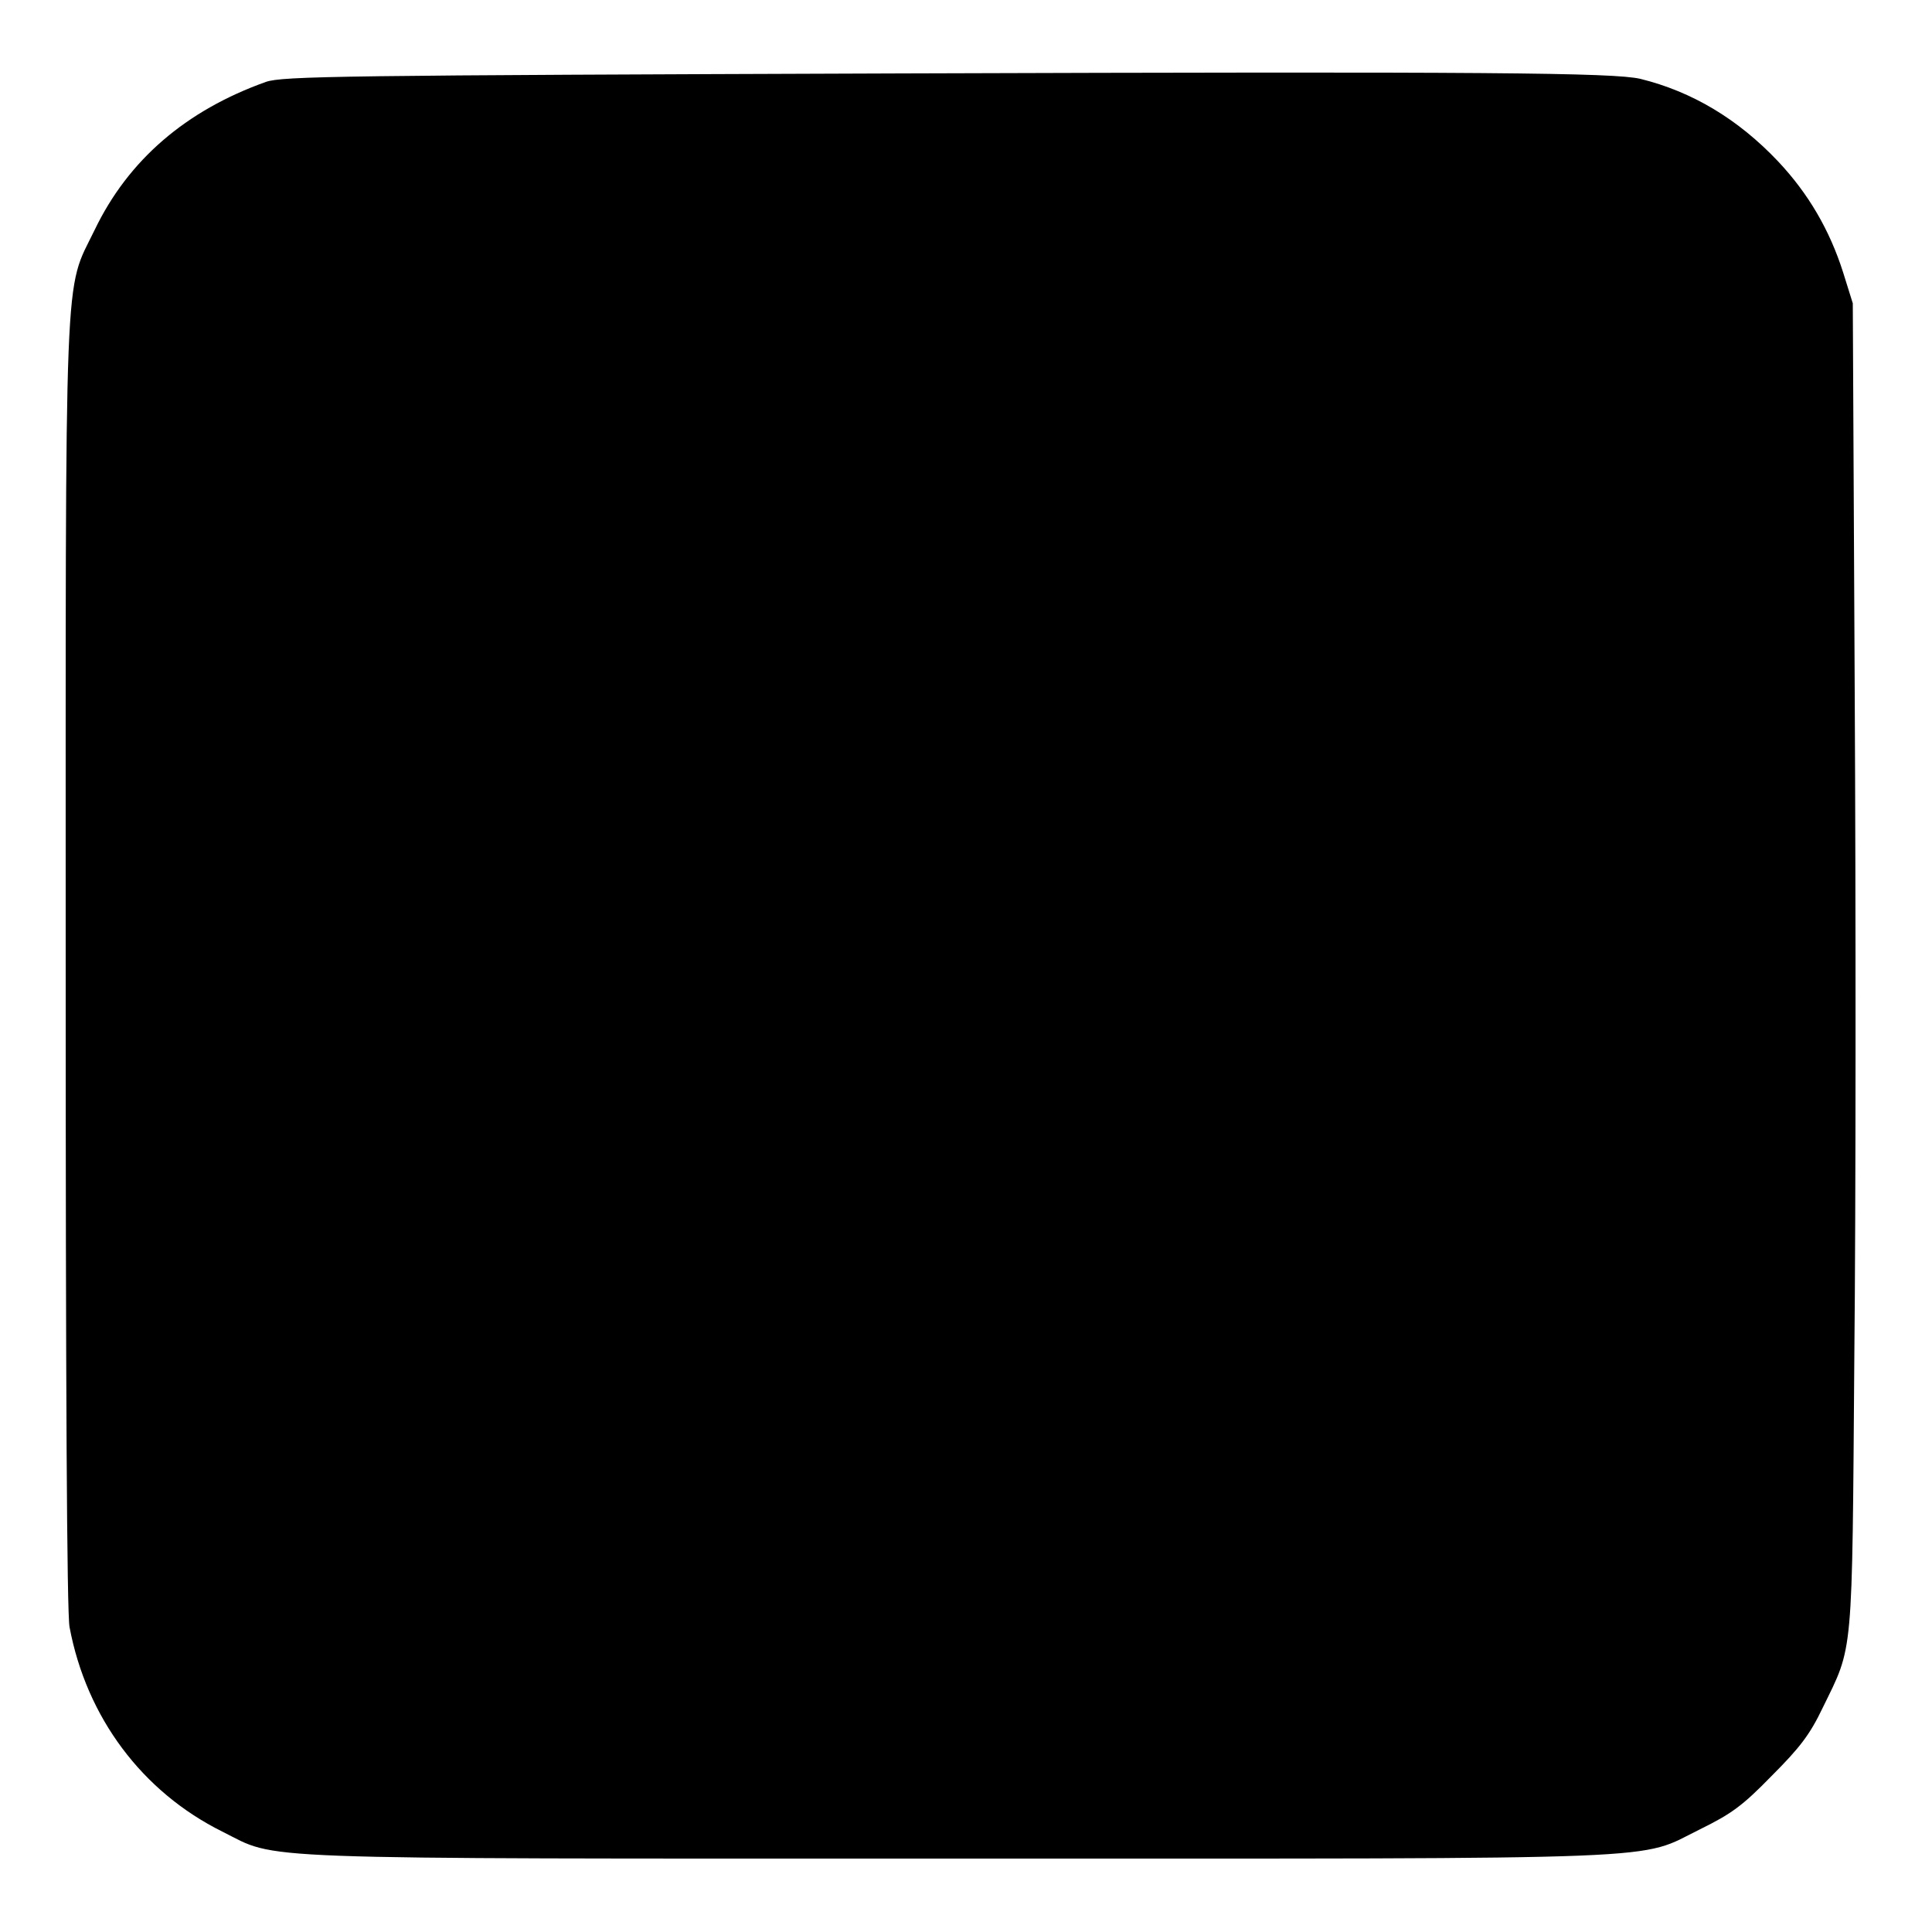 <?xml version="1.0" standalone="no"?>
<!DOCTYPE svg PUBLIC "-//W3C//DTD SVG 20010904//EN"
 "http://www.w3.org/TR/2001/REC-SVG-20010904/DTD/svg10.dtd">
<svg version="1.0" xmlns="http://www.w3.org/2000/svg"
 width="500pt" height="500pt" viewBox="0 0 500 500"
 preserveAspectRatio="xMidYMid meet">
<g transform="translate(0,500) scale(0.1,-0.1)"
fill="#000000" stroke="none">
<path d="M2335 4810 c-1454 -5 -1604 -7 -1647 -22 -207 -74 -356 -202 -443
-383 -80 -165 -75 -43 -75 -1904 0 -1084 3 -1676 10 -1712 44 -234 188 -426
395 -529 149 -74 29 -70 1905 -70 1890 0 1755 -5 1920 76 81 40 109 60 185
138 73 73 99 107 132 176 80 164 76 120 82 910 4 388 4 1160 1 1715 l-5 1010
-25 80 c-35 110 -90 204 -168 287 -104 110 -223 181 -357 214 -70 16 -394 19
-1910 14z"/>
</g>
</svg>
